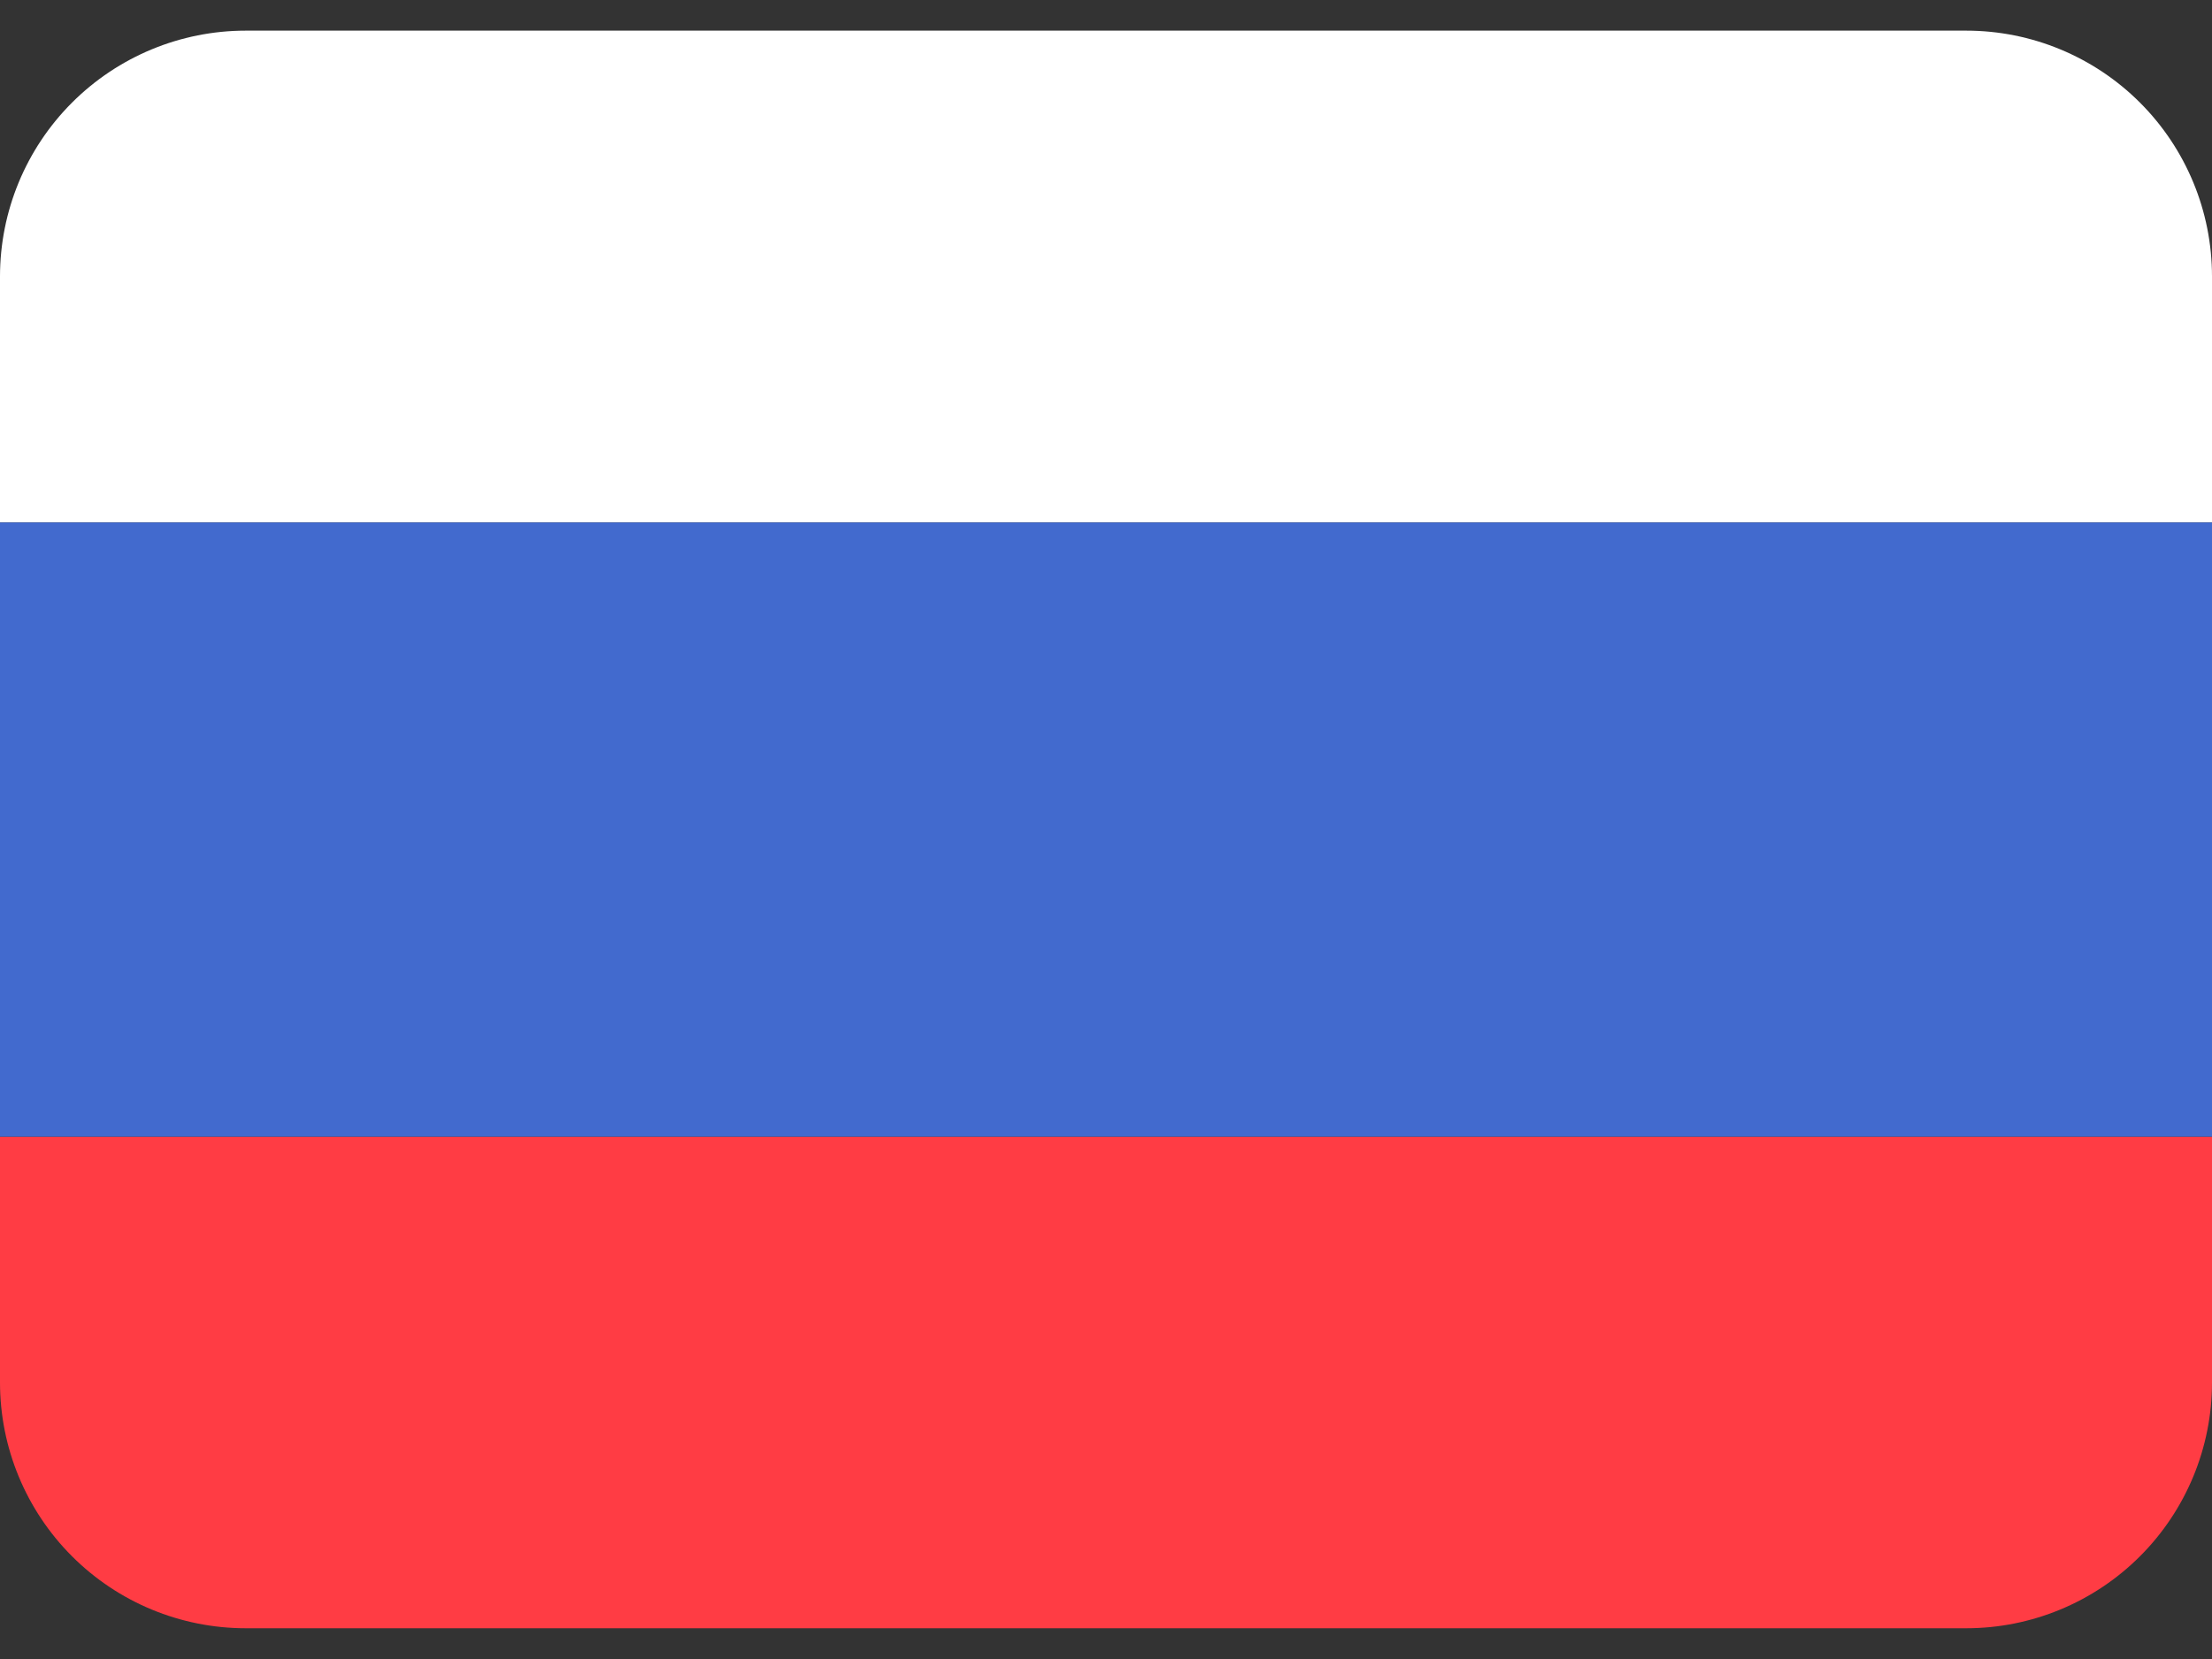 <svg width="20" height="15" viewBox="0 0 20 15" fill="none" xmlns="http://www.w3.org/2000/svg">
<rect x="0" y="0" width="20" height="15" fill="#333333" stroke="none"/>
<path d="M2.08616e-07 12.5C2.08616e-07 13.089 0.234 13.654 0.651 14.071C1.068 14.488 1.633 14.722 2.222 14.722H17.778C18.367 14.722 18.932 14.488 19.349 14.071C19.766 13.654 20 13.089 20 12.5V10.277H2.08616e-07V12.5Z" fill="#FF3C44"/>
<path d="M20 4.722H2.08616e-07V10.277H20V4.722Z" fill="#426ACE"/>
<path d="M2.222 0.277H17.778C18.367 0.277 18.932 0.511 19.349 0.928C19.766 1.345 20 1.91 20 2.5V4.722H2.08616e-07V2.5C2.08616e-07 1.91 0.234 1.345 0.651 0.928C1.068 0.511 1.633 0.277 2.222 0.277Z" fill="white"/>
</svg>
